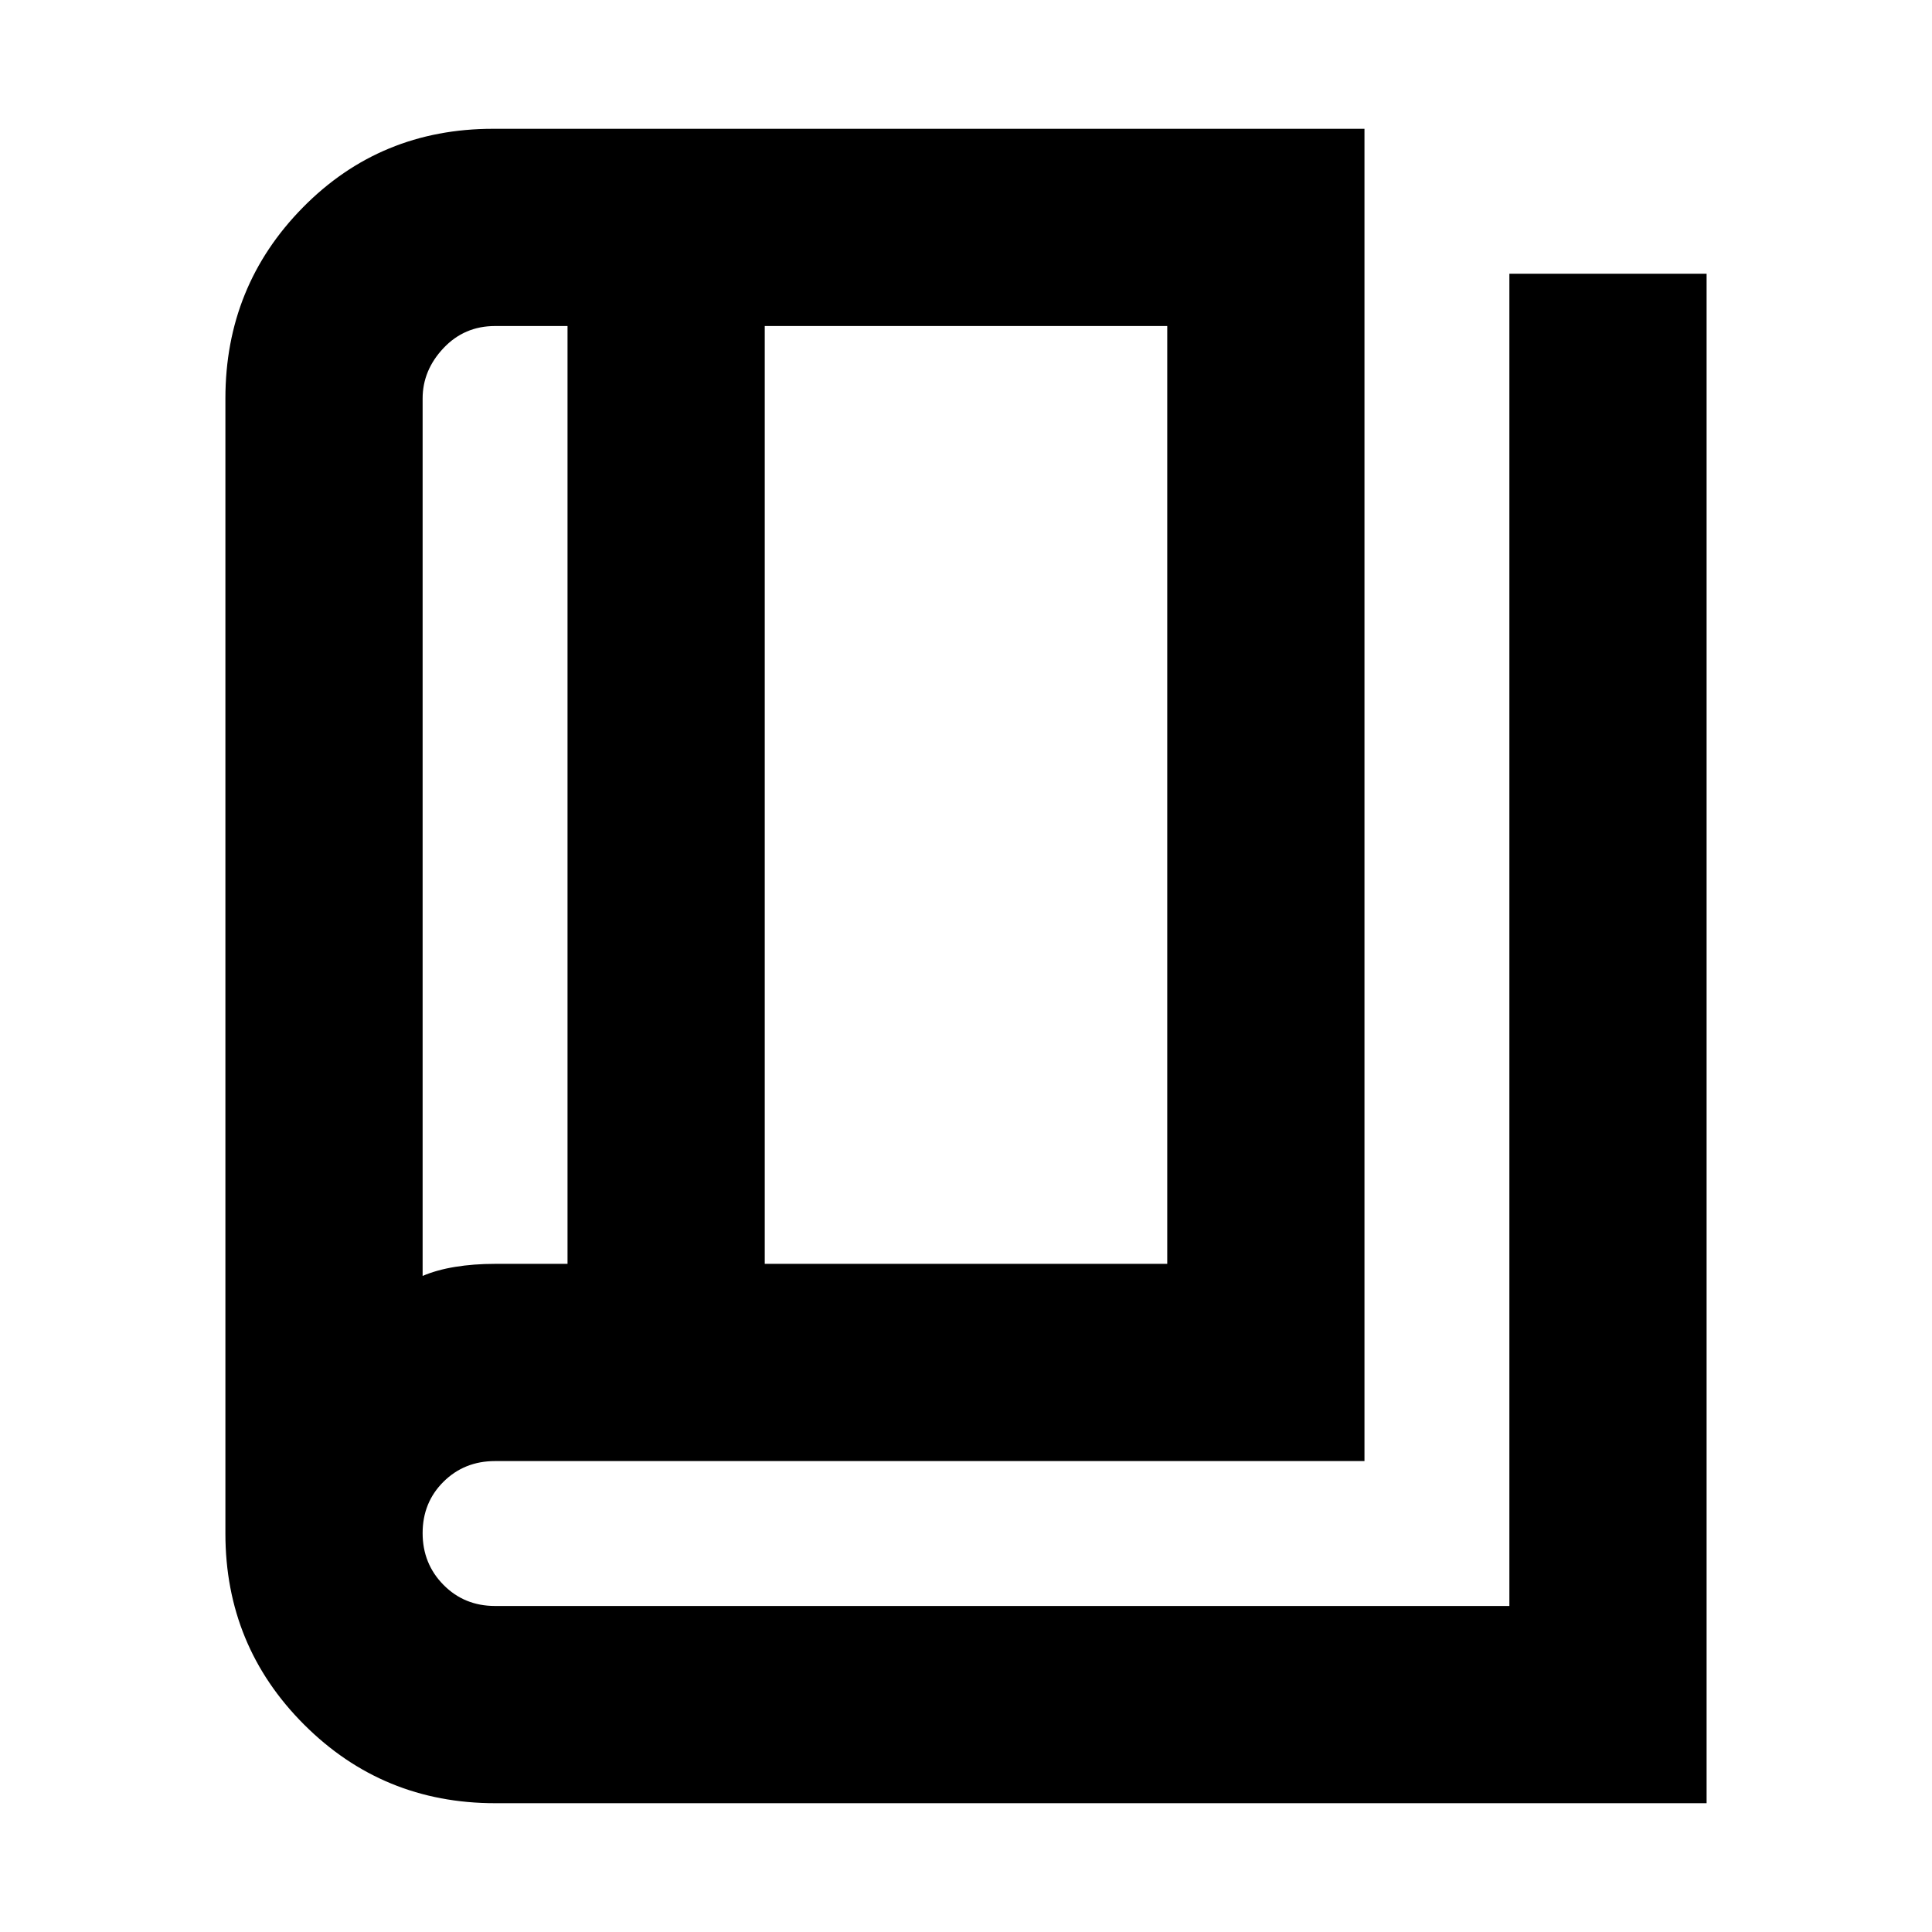 <svg xmlns="http://www.w3.org/2000/svg" height="20" viewBox="0 -960 960 960" width="20"><path d="M246-64q-55.83 0-94.92-39.08Q112-142.17 112-198v-564q0-55.83 38.5-94.92Q189-896 245-896h433v662H246q-15.3 0-25.65 10.29Q210-213.42 210-198.21t10.35 25.71Q230.7-162 246-162h504v-662h98v760H246Zm134-268h200v-466H380v466Zm-98 0v-466h-36q-15.3 0-25.65 11Q210-776 210-762v436q7-3 16.18-4.5 9.19-1.5 19.82-1.5h36Zm-72-466v472-472Z"/></svg>